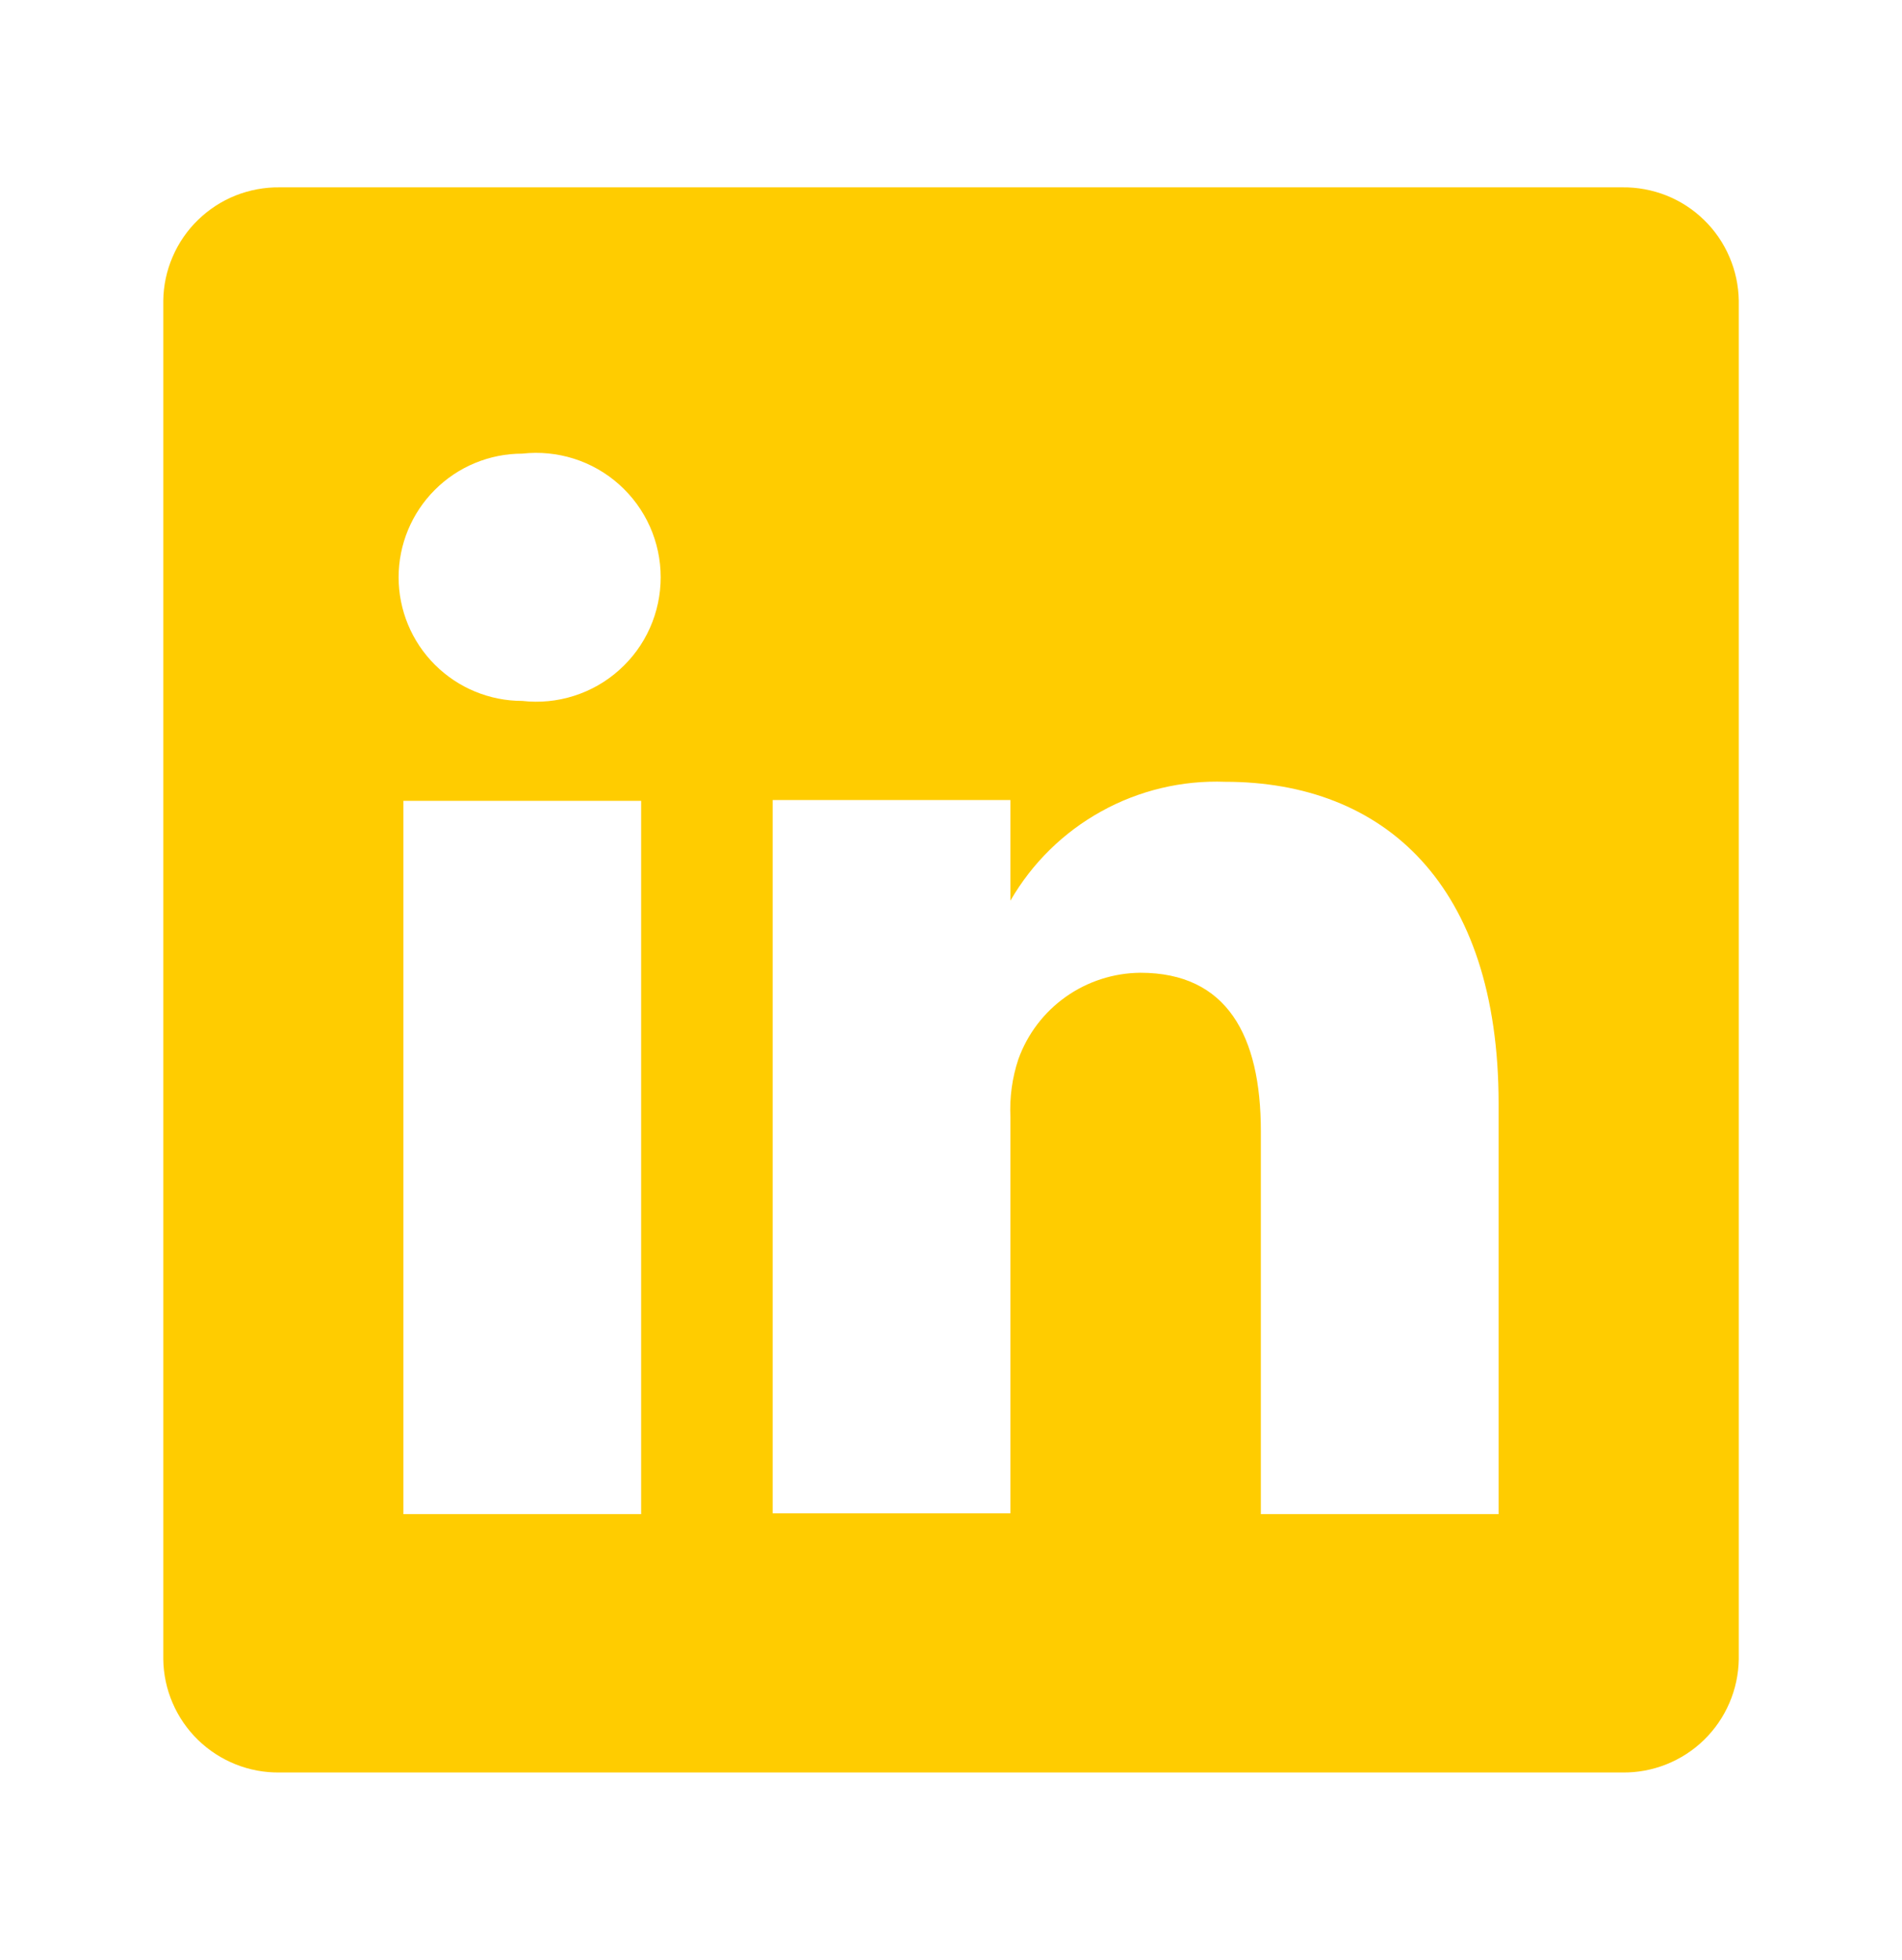 <svg width="33" height="34" viewBox="0 0 33 34" fill="none" xmlns="http://www.w3.org/2000/svg">
<path d="M28.146 3.25H4.854C4.592 3.247 4.332 3.295 4.089 3.391C3.845 3.488 3.624 3.632 3.436 3.815C3.248 3.997 3.098 4.215 2.995 4.456C2.891 4.696 2.836 4.955 2.833 5.216V28.784C2.836 29.046 2.891 29.304 2.995 29.545C3.098 29.785 3.248 30.003 3.436 30.186C3.624 30.368 3.845 30.512 4.089 30.609C4.332 30.706 4.592 30.754 4.854 30.75H28.146C28.408 30.754 28.668 30.706 28.911 30.609C29.155 30.512 29.377 30.368 29.564 30.186C29.752 30.003 29.902 29.785 30.005 29.545C30.109 29.304 30.164 29.046 30.168 28.784V5.216C30.164 4.955 30.109 4.696 30.005 4.456C29.902 4.215 29.752 3.997 29.564 3.815C29.377 3.632 29.155 3.488 28.911 3.391C28.668 3.295 28.408 3.247 28.146 3.25ZM11.124 26.268H6.999V13.893H11.124V26.268ZM9.061 12.16C8.492 12.16 7.947 11.934 7.545 11.532C7.142 11.13 6.916 10.584 6.916 10.015C6.916 9.446 7.142 8.901 7.545 8.498C7.947 8.096 8.492 7.87 9.061 7.87C9.363 7.836 9.669 7.866 9.959 7.958C10.249 8.05 10.516 8.203 10.742 8.405C10.969 8.608 11.151 8.856 11.275 9.133C11.399 9.411 11.463 9.711 11.463 10.015C11.463 10.319 11.399 10.62 11.275 10.897C11.151 11.175 10.969 11.423 10.742 11.625C10.516 11.828 10.249 11.98 9.959 12.072C9.669 12.165 9.363 12.194 9.061 12.16ZM26.001 26.268H21.876V19.626C21.876 17.963 21.285 16.876 19.786 16.876C19.322 16.88 18.871 17.025 18.492 17.293C18.113 17.561 17.826 17.939 17.669 18.375C17.561 18.698 17.515 19.039 17.531 19.379V26.254H13.406V13.879H17.531V15.625C17.906 14.975 18.451 14.439 19.108 14.076C19.764 13.712 20.508 13.535 21.258 13.563C24.008 13.563 26.001 15.336 26.001 19.145V26.268Z" fill="#FFCC00"/>
</svg>
